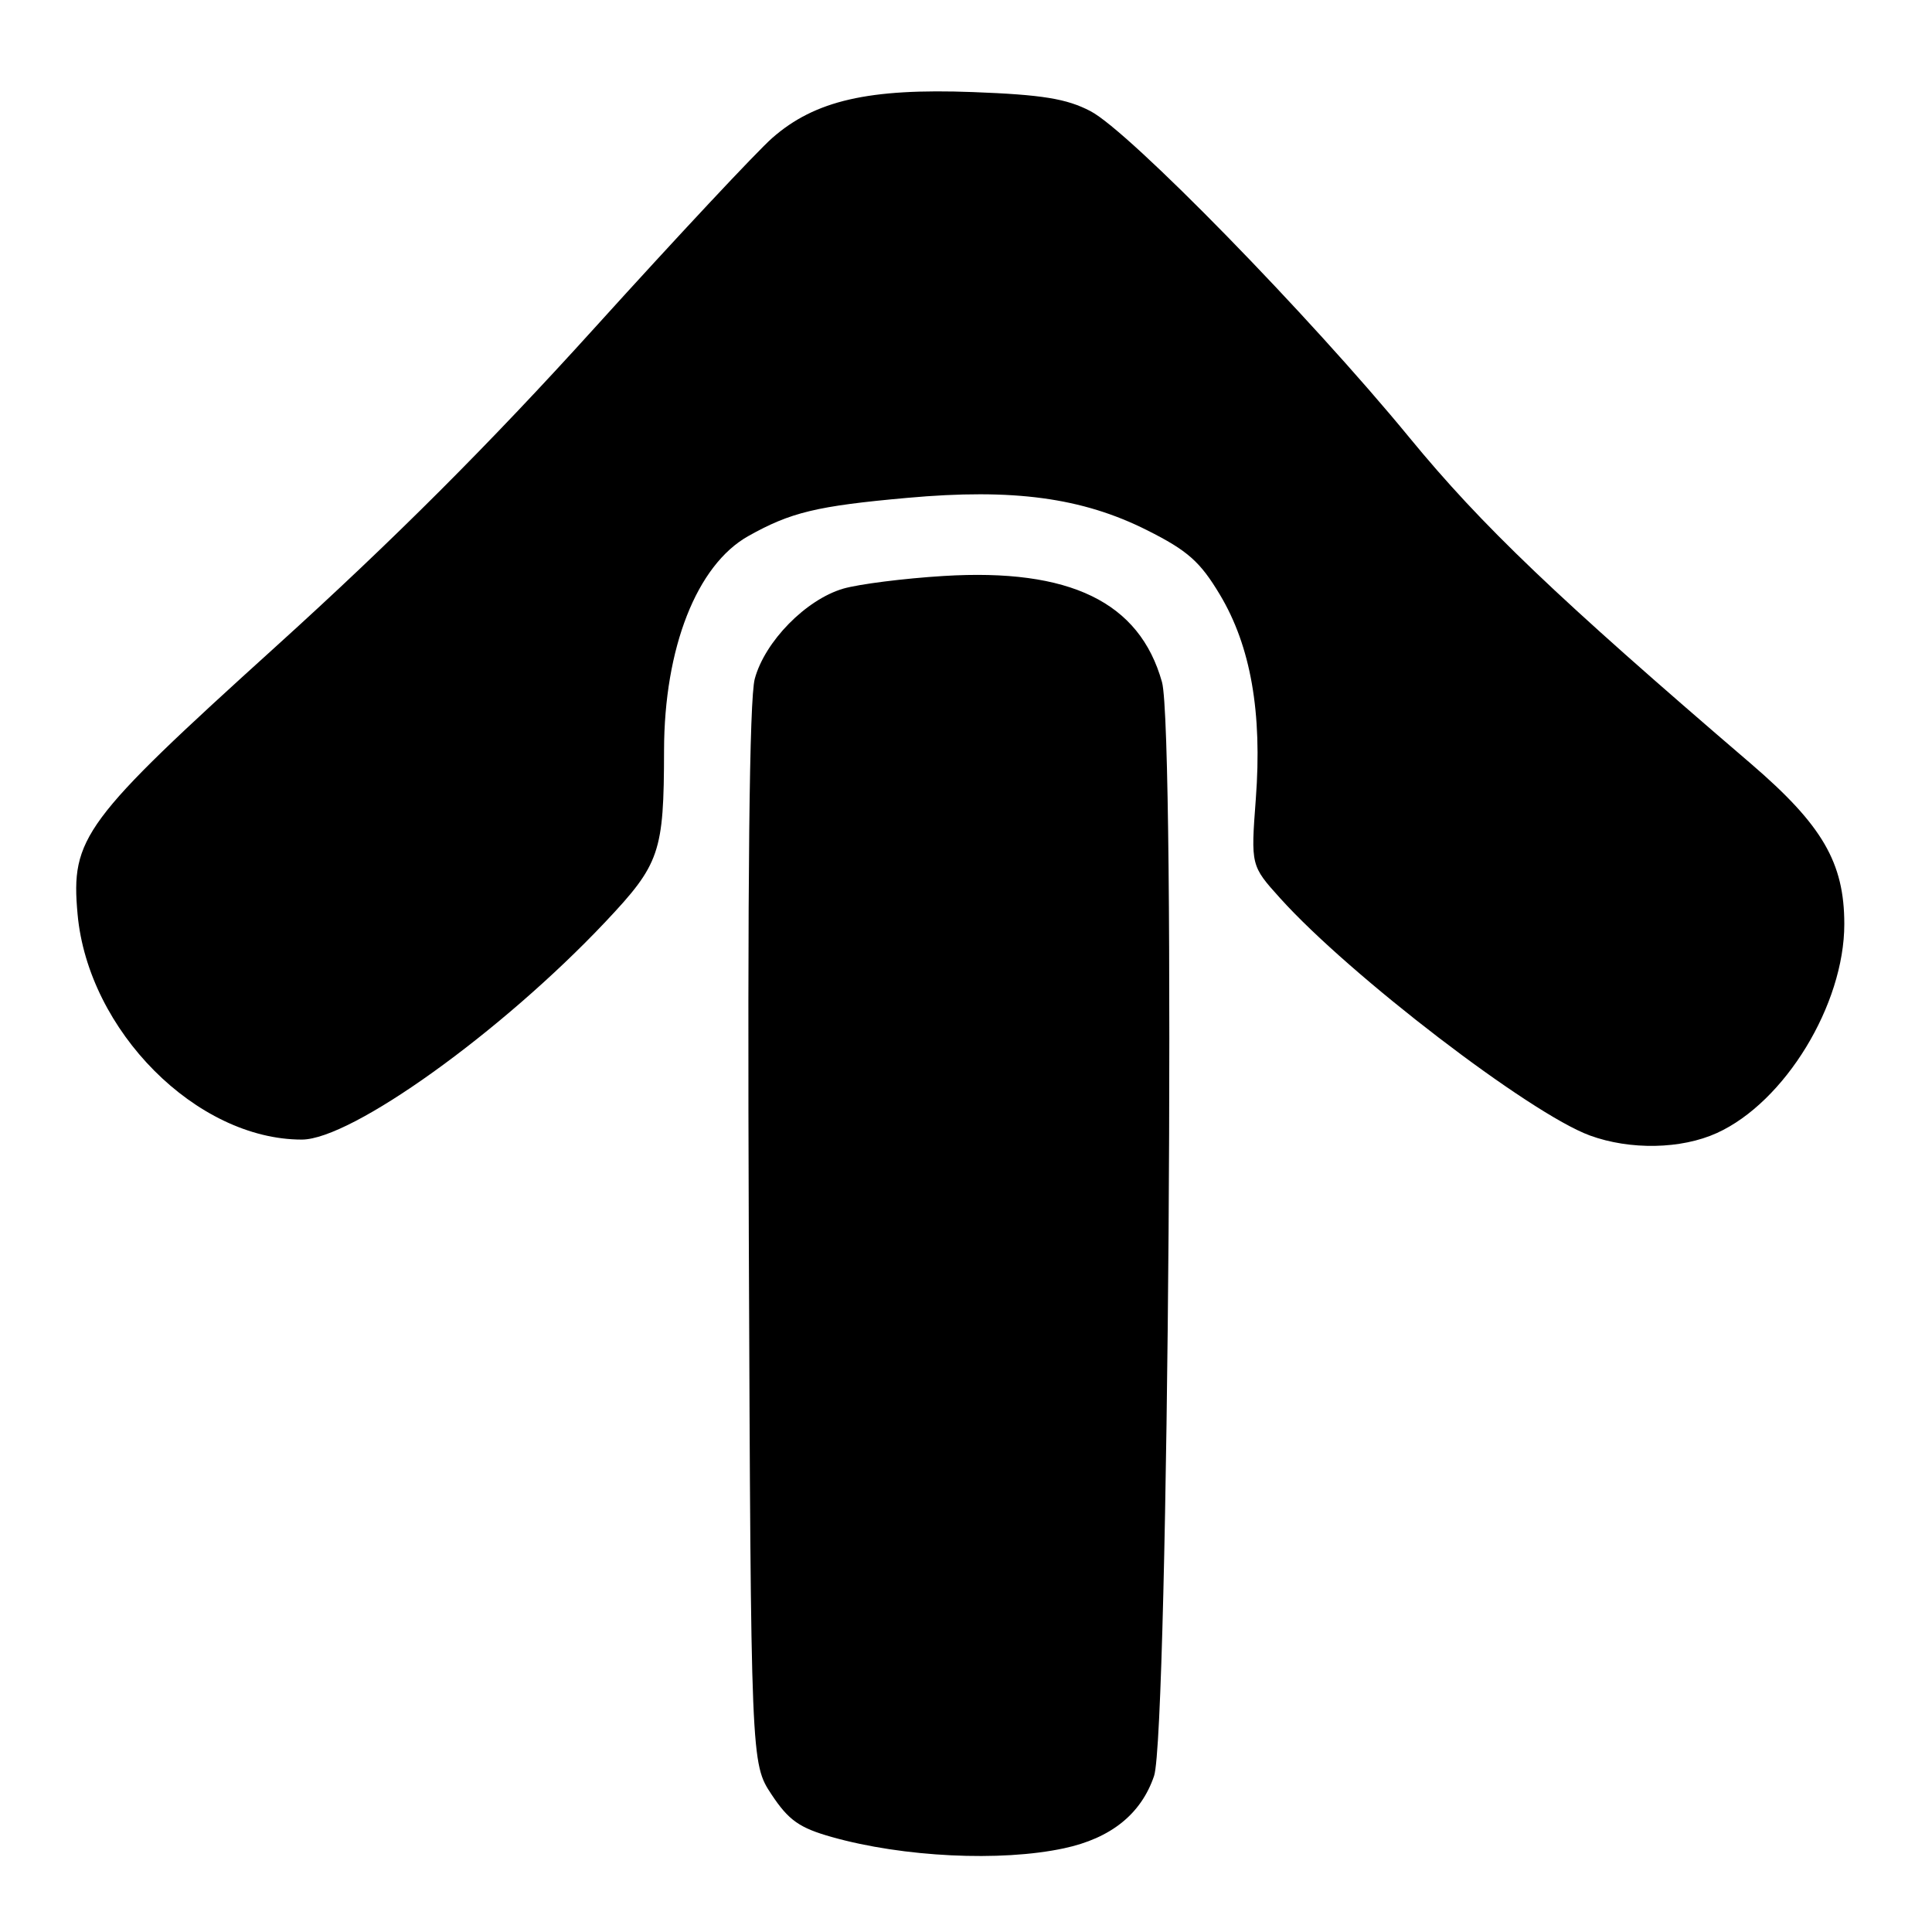<?xml version="1.0" encoding="UTF-8" standalone="no"?>
<!DOCTYPE svg PUBLIC "-//W3C//DTD SVG 1.1//EN" "http://www.w3.org/Graphics/SVG/1.1/DTD/svg11.dtd" >
<svg xmlns="http://www.w3.org/2000/svg" xmlns:xlink="http://www.w3.org/1999/xlink" version="1.1" viewBox="0 0 256 256">
 <g >
 <path fill="currentColor"
d=" M 140.98 244.91 C 147.21 243.58 151.21 240.36 152.92 235.32 C 154.83 229.67 155.79 96.90 153.97 90.38 C 151.00 79.77 141.78 75.29 125.03 76.32 C 119.79 76.64 113.80 77.40 111.73 78.00 C 106.79 79.45 101.35 84.99 100.01 89.95 C 99.29 92.62 99.04 116.58 99.22 163.78 C 99.50 233.65 99.50 233.65 102.24 237.79 C 104.50 241.20 105.93 242.21 110.24 243.42 C 119.67 246.08 132.61 246.71 140.98 244.91 Z  M 227.50 150.13 C 236.50 146.04 244.38 133.12 244.38 122.45 C 244.38 114.30 241.48 109.33 232.00 101.19 C 206.25 79.12 196.33 69.64 186.77 58.00 C 173.51 41.84 149.63 17.40 144.50 14.73 C 141.32 13.07 138.12 12.55 128.91 12.20 C 115.13 11.68 107.99 13.31 102.33 18.28 C 100.31 20.05 89.69 31.40 78.74 43.50 C 64.82 58.88 52.13 71.57 36.54 85.68 C 11.01 108.79 9.36 111.02 10.28 121.14 C 11.68 136.57 26.04 151.00 39.99 151.00 C 46.57 151.00 66.45 136.74 80.22 122.15 C 87.45 114.48 87.97 112.97 87.99 99.43 C 88.01 85.85 92.32 74.88 99.14 71.04 C 104.77 67.88 108.19 67.05 120.22 65.97 C 134.24 64.70 143.39 65.93 152.00 70.26 C 157.38 72.96 159.03 74.43 161.65 78.81 C 165.73 85.63 167.27 94.41 166.40 105.88 C 165.74 114.70 165.74 114.70 169.62 119.01 C 178.83 129.24 202.71 147.54 210.67 150.46 C 216.01 152.41 222.78 152.28 227.50 150.13 Z "/>
</g>
</svg>